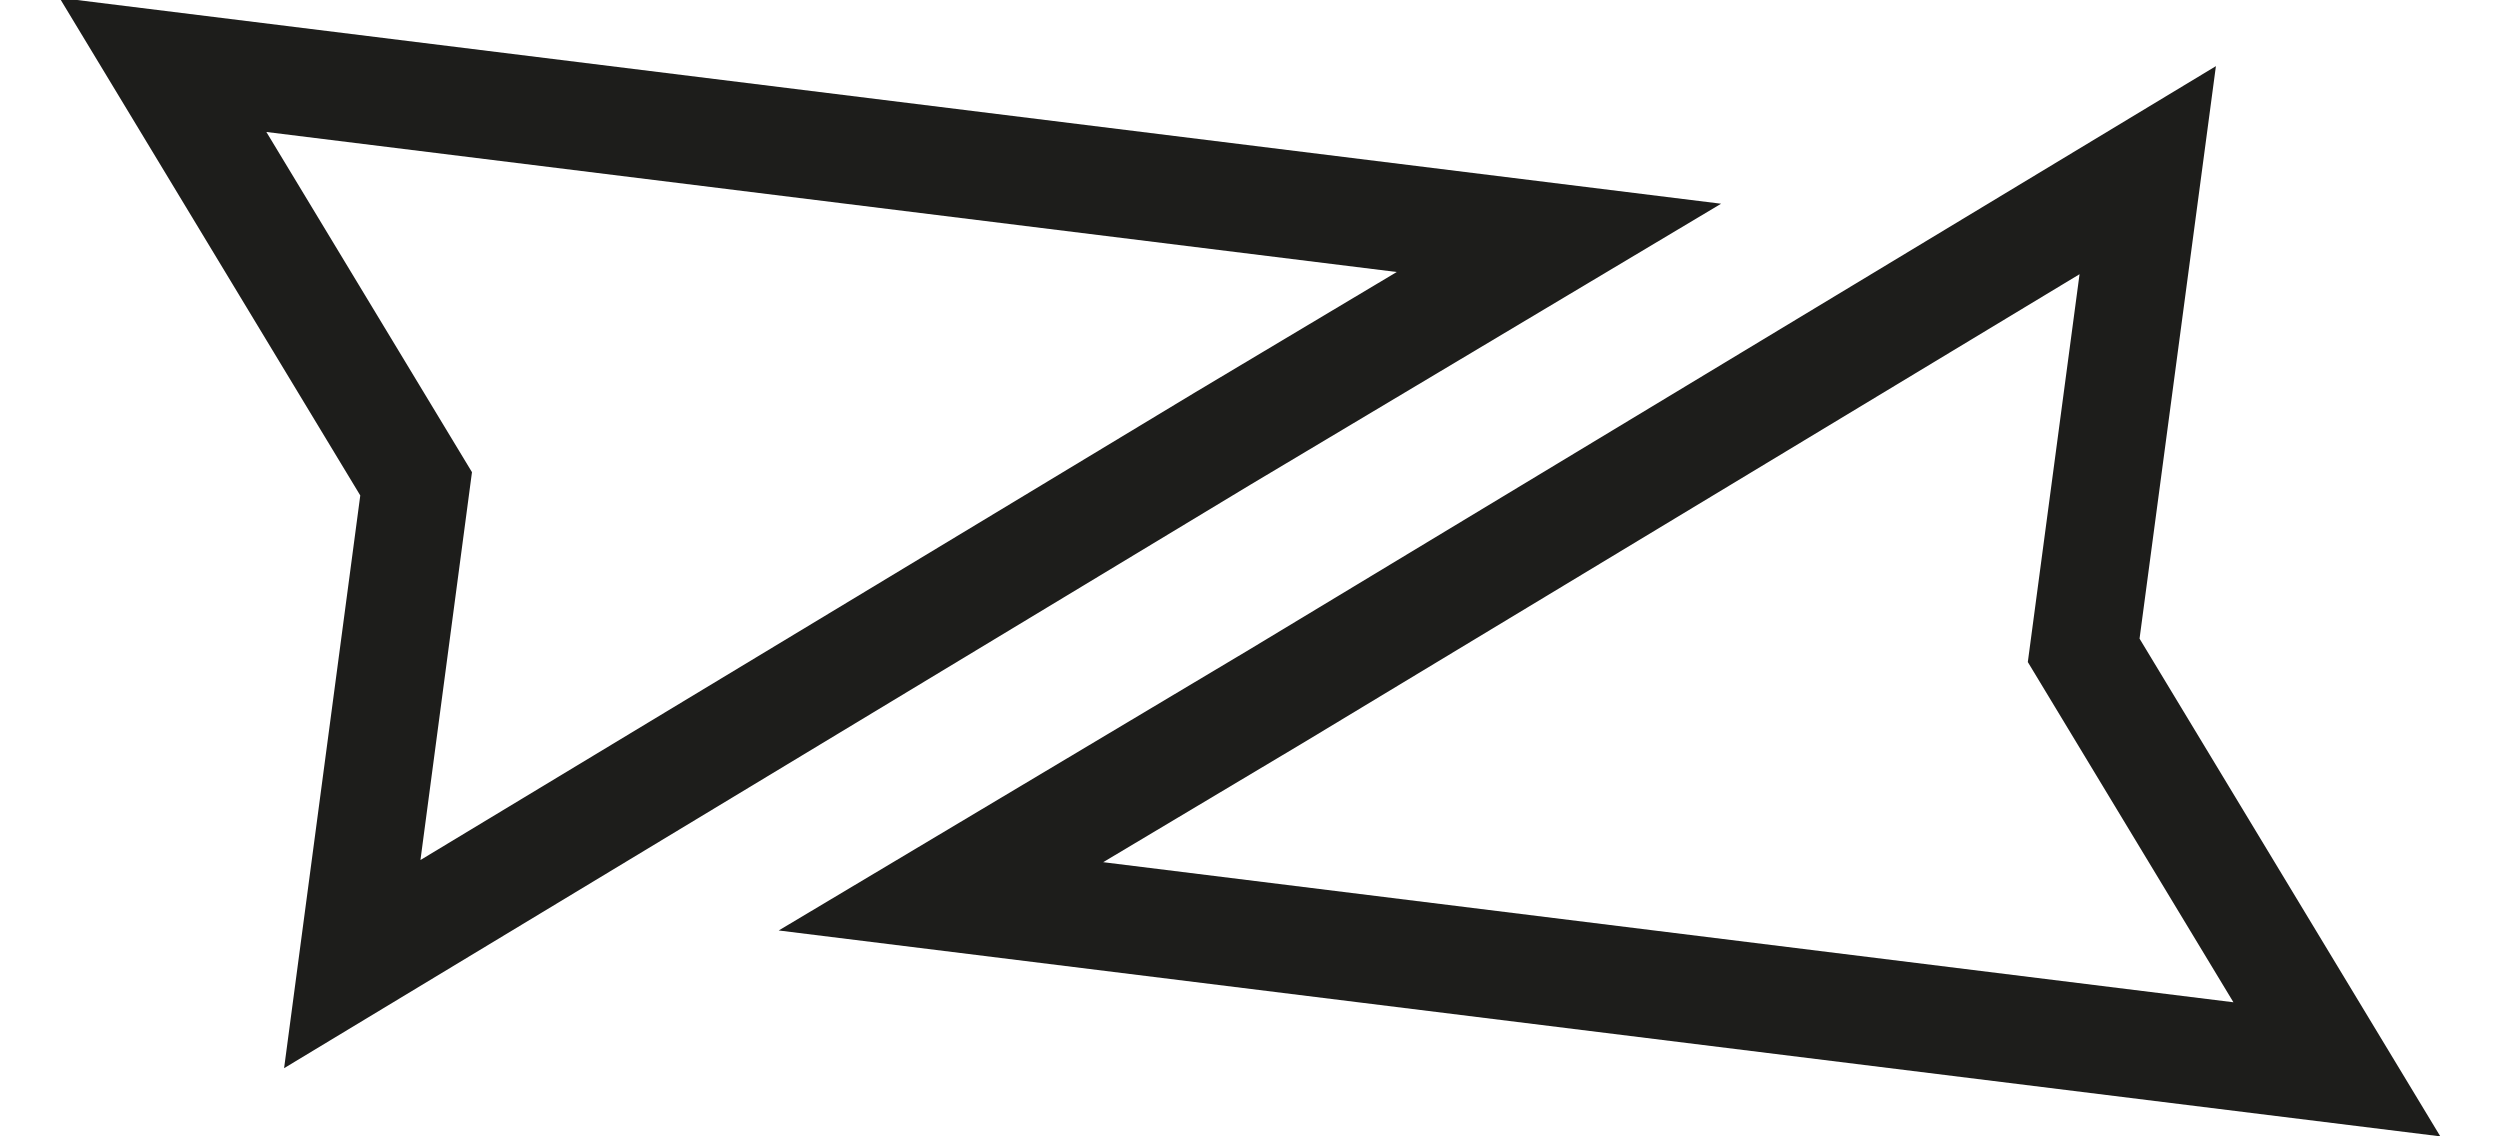 <svg id="Calque_1" data-name="Calque 1" xmlns="http://www.w3.org/2000/svg" viewBox="0 0 1100 500"><defs><style>.cls-1{fill:#1d1d1b;}</style></defs><path class="cls-1" d="M1073.74,500,342.63,409.41,549.79,285.76,975,29.1,941.4,281ZM485.4,379.36,982.71,441,892.24,291.3,915,120.65,574.17,326.38Z"/><path class="cls-1" d="M125,470,158.52,218,26.18-.95,757.29,89.64,550.13,213.3ZM117.2,58.07l90.47,149.68L185,378.41l340.8-205.73,88.77-53Z"/></svg>